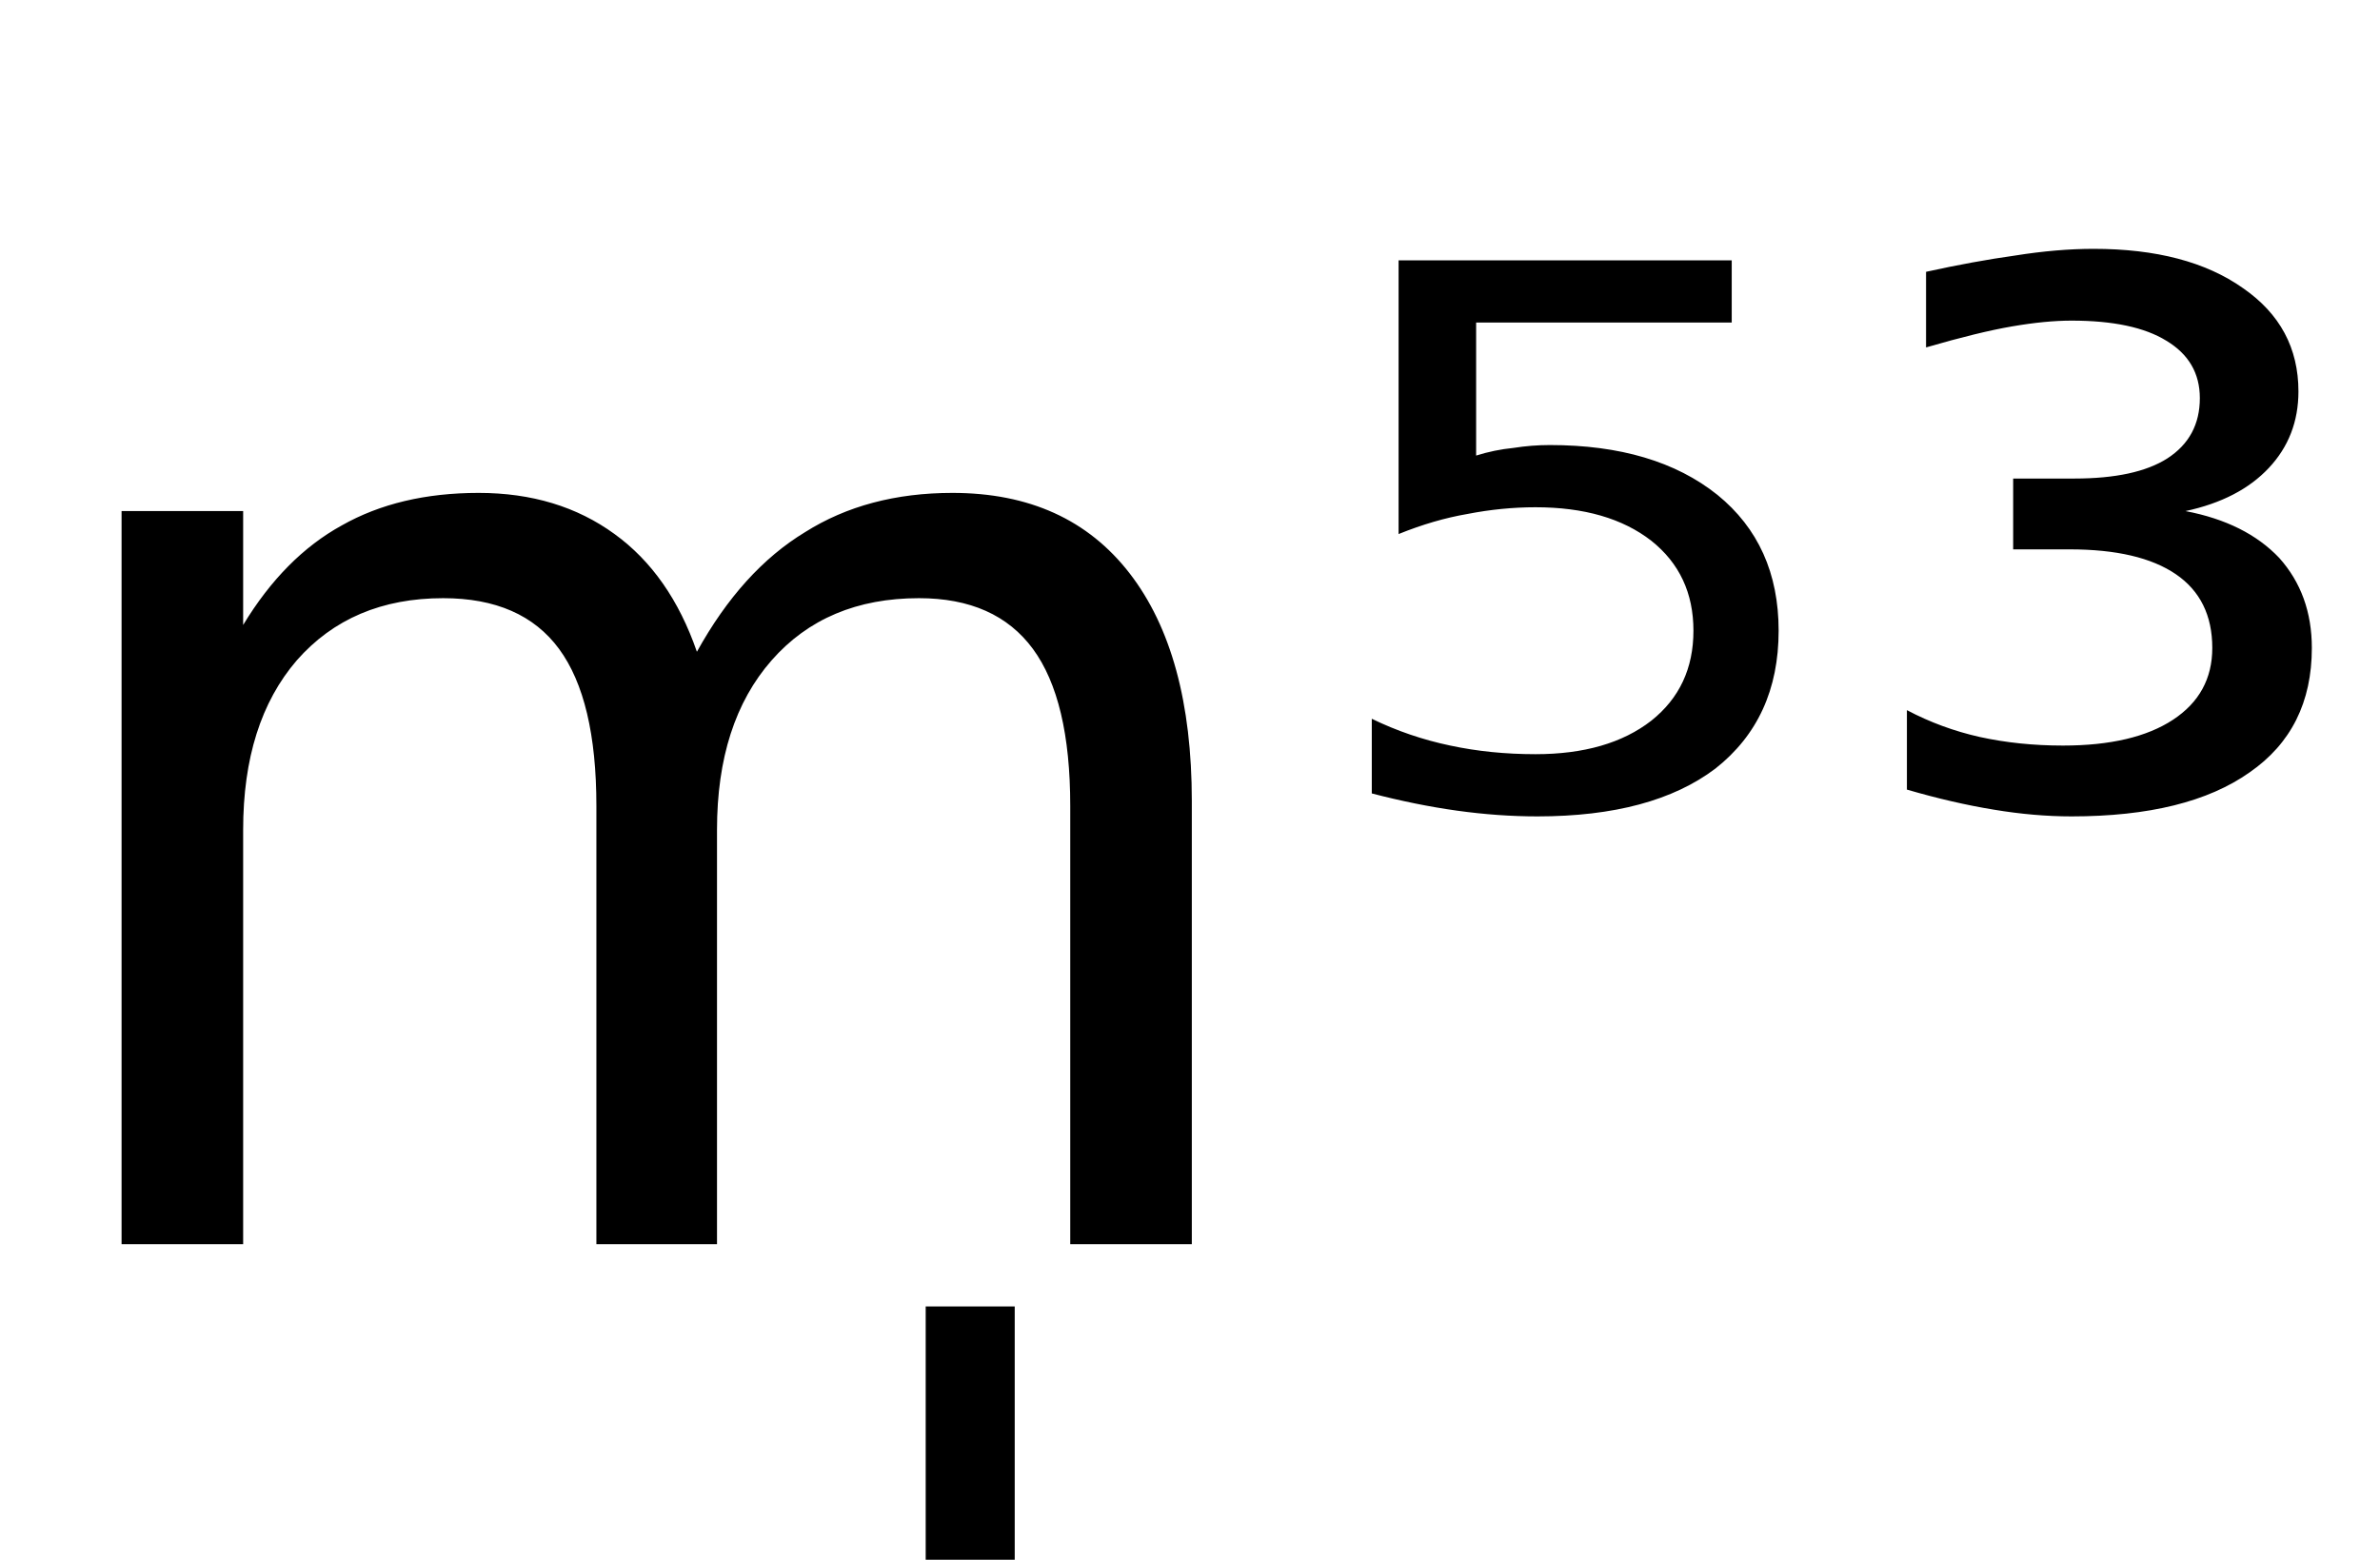 <svg height="16.297" width="24.862" xmlns="http://www.w3.org/2000/svg" ><path d="M7.28 6.81L7.28 6.81Q7.75 5.96 8.41 5.56Q9.06 5.15 9.95 5.15L9.95 5.15Q11.15 5.15 11.80 5.99Q12.45 6.83 12.45 8.37L12.45 8.37L12.45 13.00L11.18 13.00L11.18 8.42Q11.18 7.31 10.79 6.78Q10.40 6.25 9.60 6.25L9.60 6.25Q8.63 6.25 8.06 6.90Q7.49 7.55 7.49 8.67L7.49 8.67L7.49 13.00L6.23 13.00L6.23 8.42Q6.23 7.31 5.84 6.78Q5.45 6.25 4.63 6.25L4.63 6.25Q3.67 6.25 3.10 6.90Q2.54 7.55 2.54 8.67L2.54 8.67L2.54 13.00L1.27 13.00L1.27 5.34L2.54 5.34L2.54 6.53Q2.97 5.82 3.57 5.49Q4.17 5.15 5.00 5.15L5.00 5.15Q5.83 5.15 6.42 5.58Q7 6.00 7.28 6.81ZM9.67 13.65L10.60 13.65L10.60 16.36L9.67 16.36L9.67 13.65ZM14.61 5.58L14.61 2.72L18.09 2.72L18.09 3.37L15.42 3.37L15.42 4.76Q15.61 4.70 15.81 4.68L15.81 4.68Q16.00 4.65 16.19 4.65L16.19 4.65Q17.29 4.65 17.94 5.17L17.94 5.17Q18.58 5.69 18.58 6.59L18.58 6.59Q18.58 7.51 17.92 8.03L17.92 8.03Q17.26 8.53 16.06 8.53L16.06 8.53Q15.65 8.53 15.22 8.47Q14.79 8.41 14.33 8.29L14.33 8.29L14.33 7.51Q14.72 7.70 15.15 7.79L15.15 7.79Q15.57 7.88 16.04 7.88L16.04 7.88Q16.80 7.88 17.25 7.53Q17.69 7.18 17.69 6.59Q17.69 6.00 17.25 5.65Q16.80 5.30 16.04 5.30L16.04 5.30Q15.69 5.30 15.33 5.37Q14.98 5.43 14.61 5.58L14.61 5.58ZM22.83 5.34L22.83 5.34Q23.46 5.46 23.81 5.83Q24.15 6.21 24.15 6.77L24.15 6.77Q24.15 7.62 23.50 8.07Q22.85 8.53 21.64 8.53L21.64 8.53Q21.25 8.53 20.83 8.46Q20.40 8.39 19.92 8.25L19.92 8.25L19.92 7.42Q20.28 7.61 20.68 7.70Q21.09 7.79 21.55 7.79L21.55 7.79Q22.29 7.79 22.70 7.52Q23.11 7.25 23.11 6.77L23.11 6.77Q23.11 6.26 22.73 6.00Q22.35 5.74 21.62 5.74L21.62 5.74L21.03 5.74L21.03 5.00L21.67 5.00Q22.31 5.00 22.64 4.79Q22.98 4.57 22.98 4.16L22.98 4.16Q22.98 3.77 22.63 3.56Q22.29 3.35 21.64 3.35L21.64 3.35Q21.37 3.35 21.02 3.41Q20.67 3.47 20.12 3.63L20.12 3.63L20.12 2.84Q20.62 2.73 21.05 2.67Q21.49 2.60 21.87 2.60L21.87 2.60Q22.85 2.60 23.43 3.01Q24.01 3.41 24.01 4.09L24.01 4.09Q24.01 4.56 23.70 4.89Q23.39 5.22 22.83 5.34Z"></path></svg>